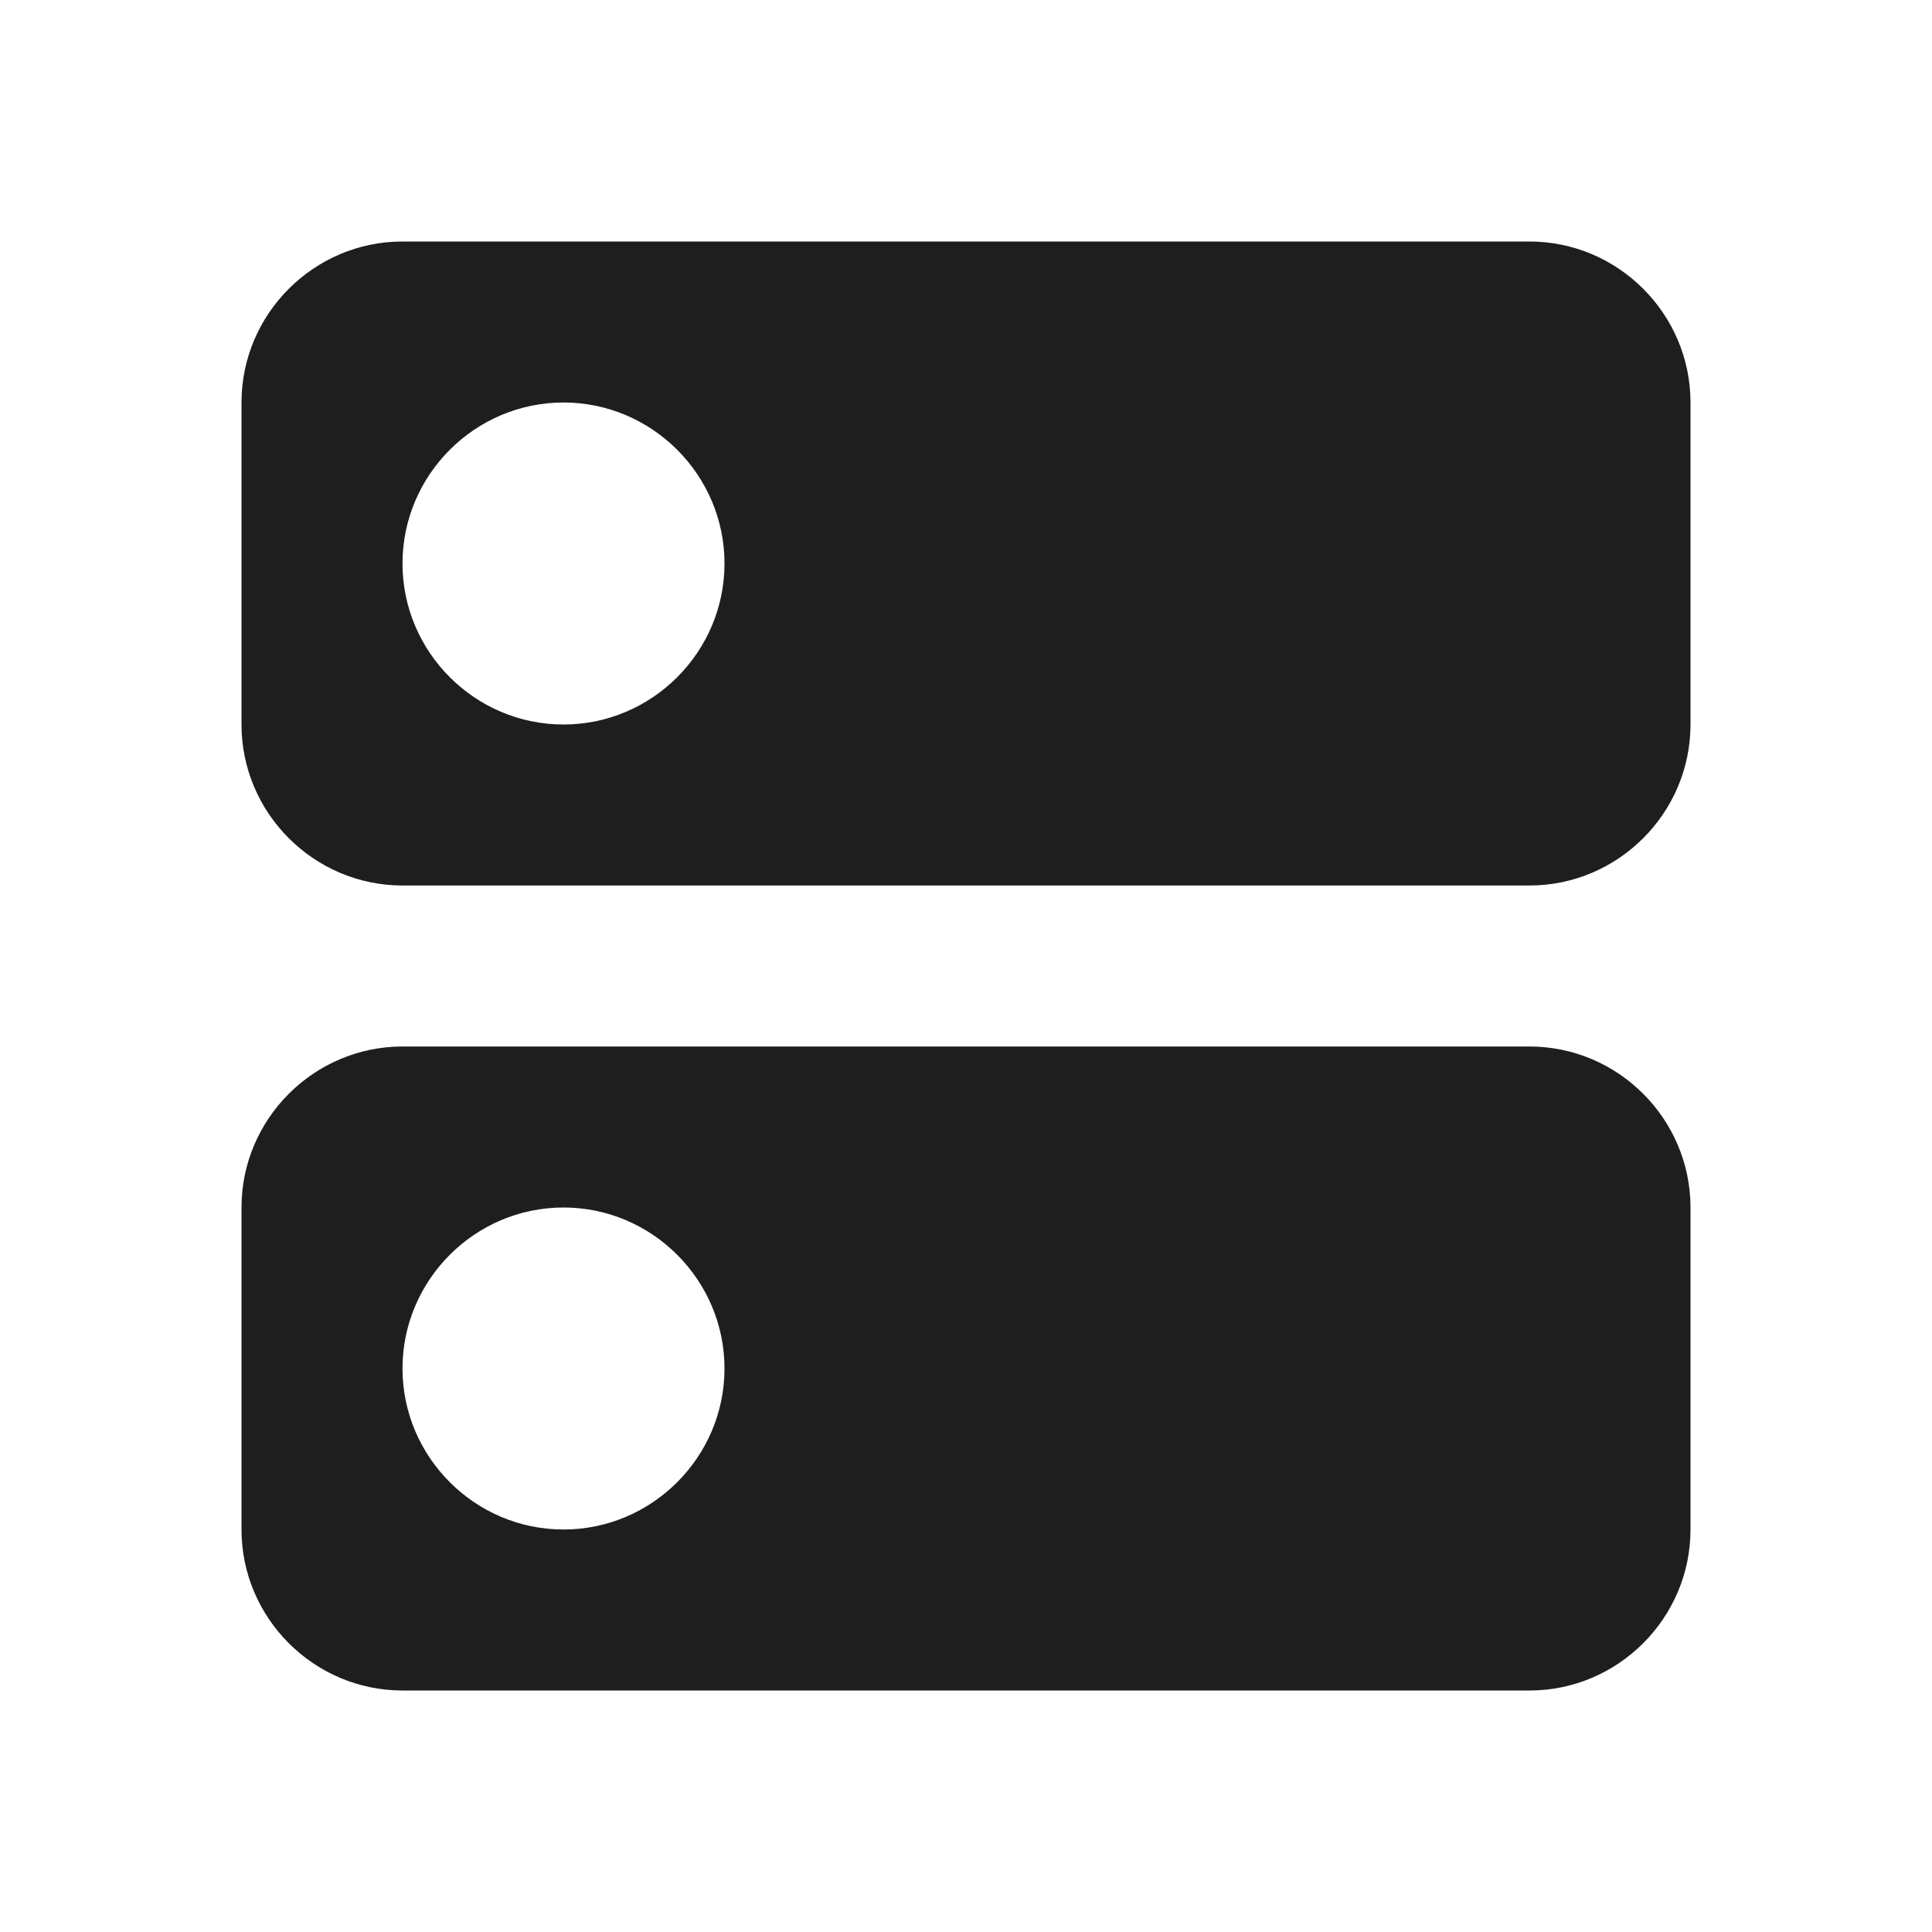 <?xml version="1.0" encoding="UTF-8"?>
<svg width="24px" height="24px" viewBox="0 0 24 24" version="1.1" xmlns="http://www.w3.org/2000/svg" xmlns:xlink="http://www.w3.org/1999/xlink">
    <!-- Generator: Sketch 53.2 (72643) - https://sketchapp.com -->
    <title>icon/action/dns_24px</title>
    <desc>Created with Sketch.</desc>
    <defs>
        <path d="M19,13 L5,13 C3.9,13 3,13.9 3,15 L3,19 C3,20.1 3.9,21 5,21 L19,21 C20.1,21 21,20.1 21,19 L21,15 C21,13.9 20.1,13 19,13 Z M7,19 C5.9,19 5,18.1 5,17 C5,15.9 5.9,15 7,15 C8.1,15 9,15.9 9,17 C9,18.1 8.1,19 7,19 Z M19,3 L5,3 C3.9,3 3,3.9 3,5 L3,9 C3,10.1 3.9,11 5,11 L19,11 C20.1,11 21,10.1 21,9 L21,5 C21,3.9 20.1,3 19,3 Z M7,9 C5.9,9 5,8.1 5,7 C5,5.9 5.9,5 7,5 C8.1,5 9,5.9 9,7 C9,8.1 8.1,9 7,9 Z" id="path-1"></path>
    </defs>
    <g id="icon/action/dns_24px" stroke="none" stroke-width="1" fill="none" fill-rule="evenodd">
        <mask id="mask-2" fill="white">
            <use xlink:href="#path-1"></use>
        </mask>
        <use fill-opacity="0.88" fill="#000000" xlink:href="#path-1"></use>
    </g>
</svg>